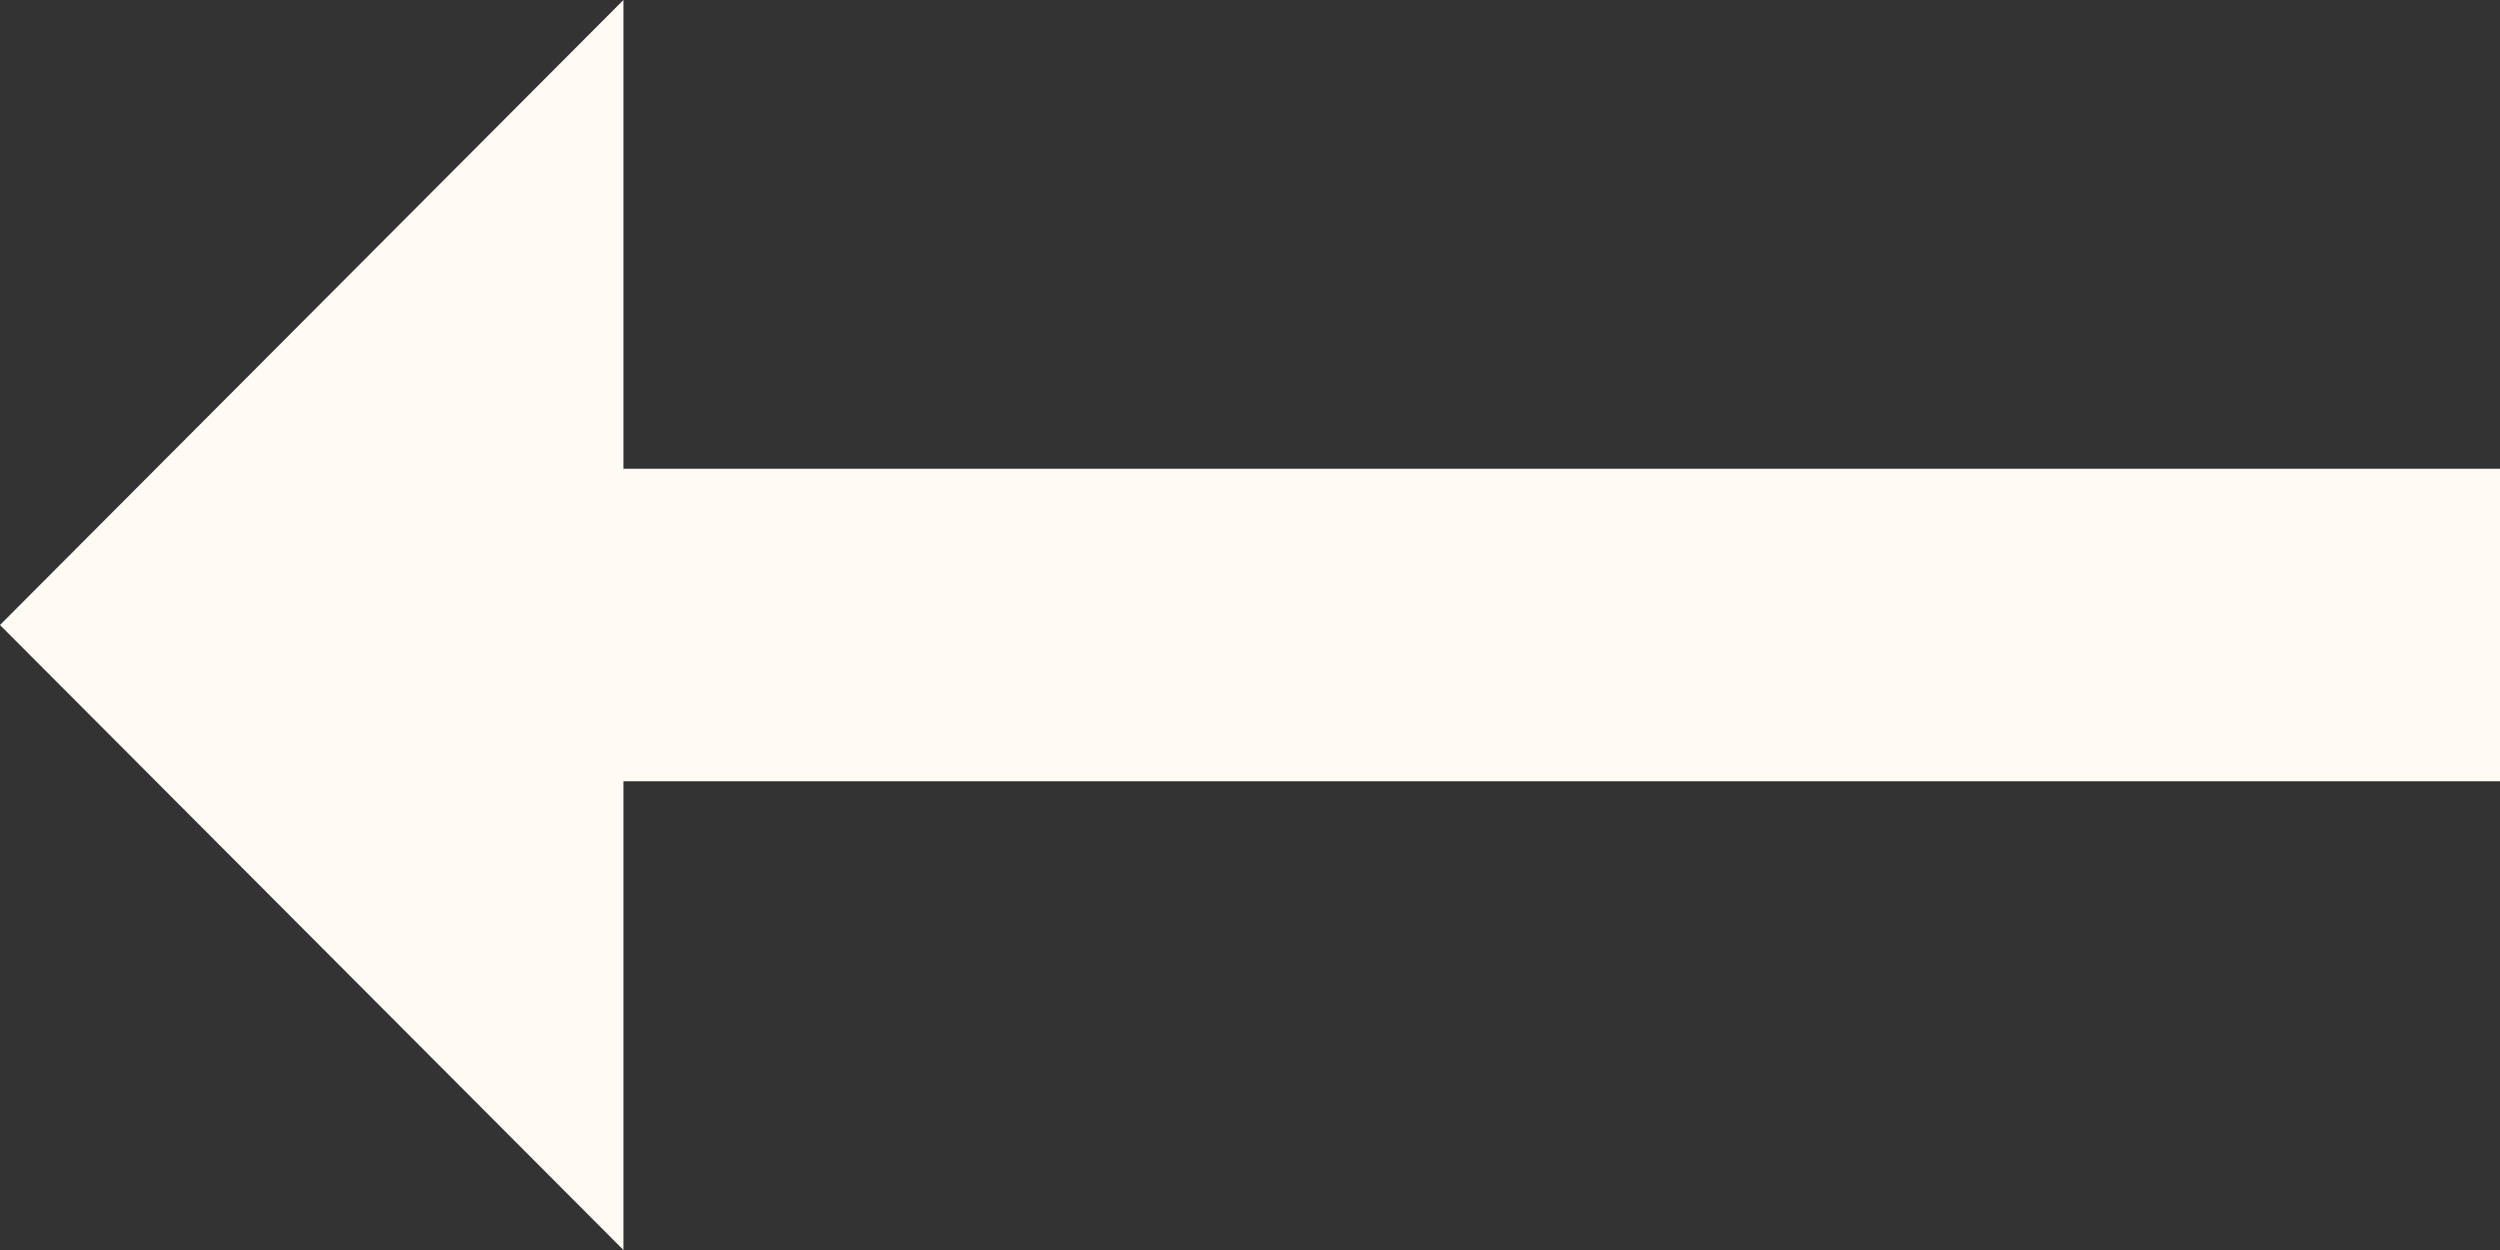 <svg width="16" height="8" viewBox="0 0 16 8" fill="none" xmlns="http://www.w3.org/2000/svg">
<rect x="0" y="0" width="16" height="8" fill="#333333" stroke="none"/>
<path d="M3.99 3H16V5H3.99V8L0 4L3.99 0V3Z" fill="#FFFBF4"/>
</svg>
